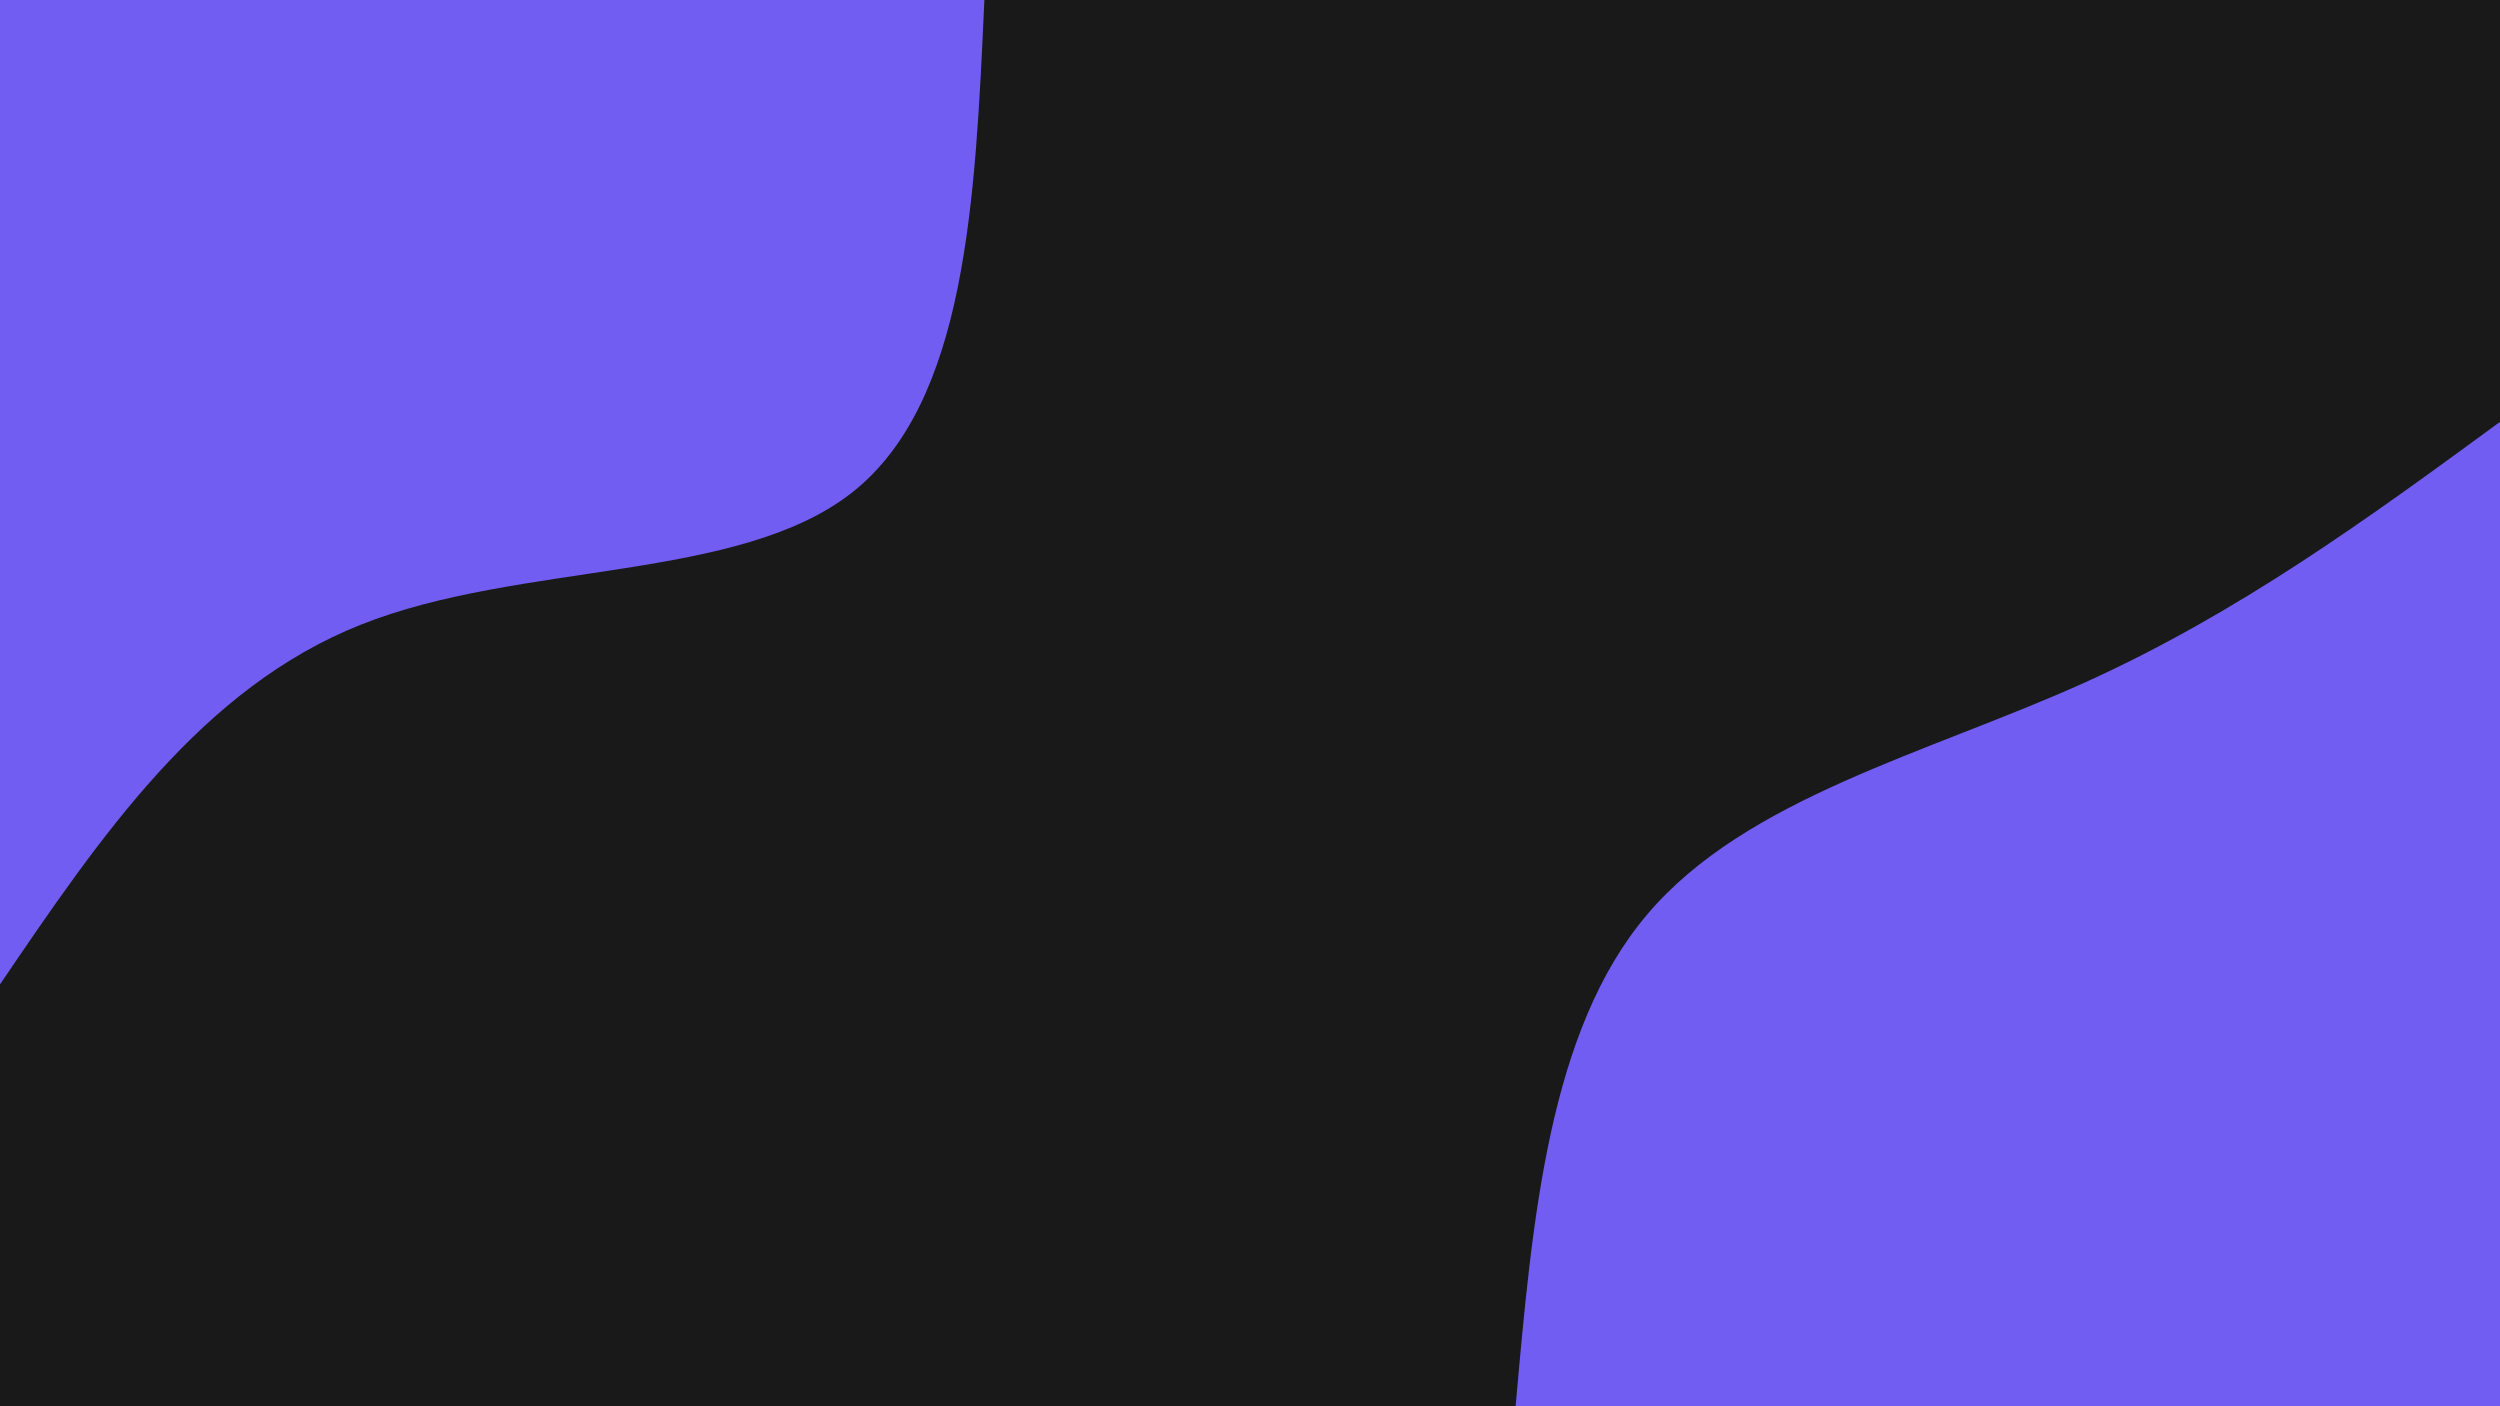<svg id="visual" viewBox="0 0 1920 1080" width="1920" height="1080" xmlns="http://www.w3.org/2000/svg" xmlns:xlink="http://www.w3.org/1999/xlink" version="1.1"><rect x="0" y="0" width="1920" height="1080" fill="#191919"></rect><defs><linearGradient id="grad1_0" x1="43.8%" y1="100%" x2="100%" y2="0%"><stop offset="14.444%" stop-color="#191919" stop-opacity="1"></stop><stop offset="85.556%" stop-color="#191919" stop-opacity="1"></stop></linearGradient></defs><defs><linearGradient id="grad2_0" x1="0%" y1="100%" x2="56.3%" y2="0%"><stop offset="14.444%" stop-color="#191919" stop-opacity="1"></stop><stop offset="85.556%" stop-color="#191919" stop-opacity="1"></stop></linearGradient></defs><g transform="translate(1920, 1080)"><path d="M-756 0C-743.2 -144.4 -730.5 -288.8 -654.7 -378C-578.9 -467.2 -440.1 -501.3 -320.5 -555.1C-200.9 -608.9 -100.4 -682.5 0 -756L0 0Z" fill="#715DF2"></path></g><g transform="translate(0, 0)"><path d="M756 0C749 154.4 742.1 308.9 654.7 378C567.3 447.1 399.5 431 277 479.8C154.5 528.6 77.2 642.3 0 756L0 0Z" fill="#715DF2"></path></g></svg>